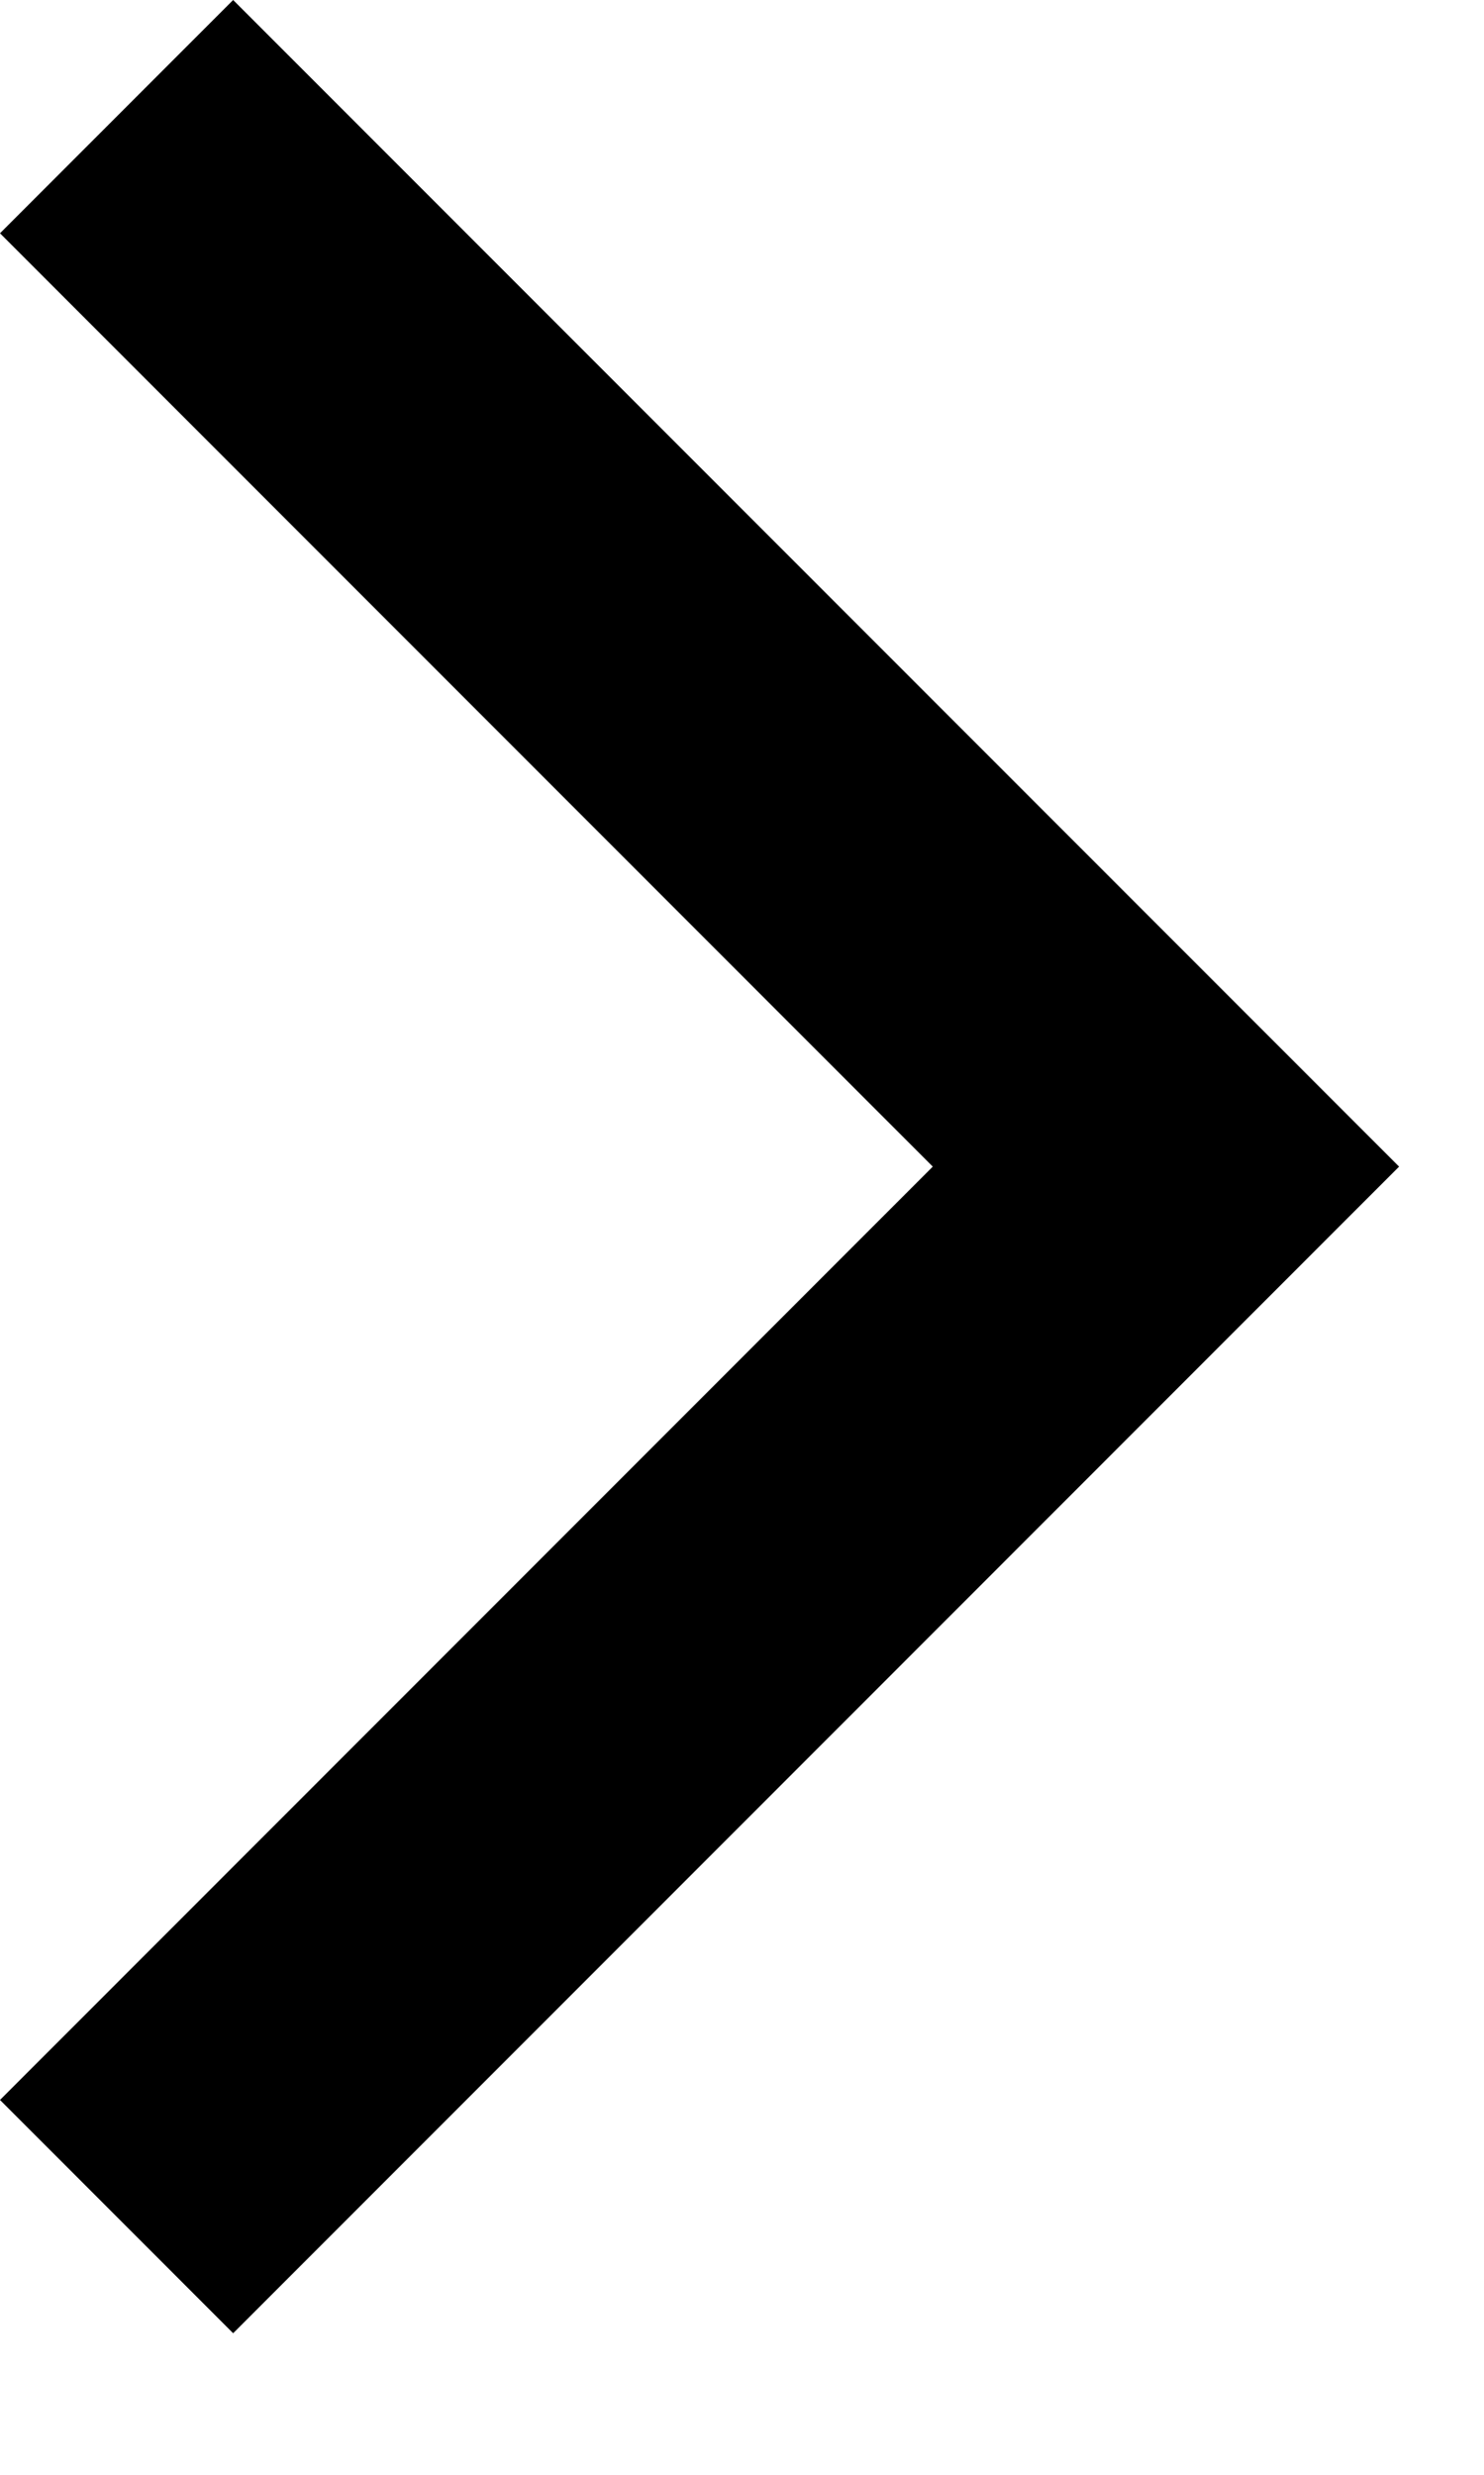 <svg width="9" height="15" viewBox="0 0 9 15" fill="none" xmlns="http://www.w3.org/2000/svg">
<path d="M0 1.414L1.414 0L8.485 7.071L1.414 14.142L0 12.728L5.657 7.071L0 1.414Z" fill="black"/>
</svg>

